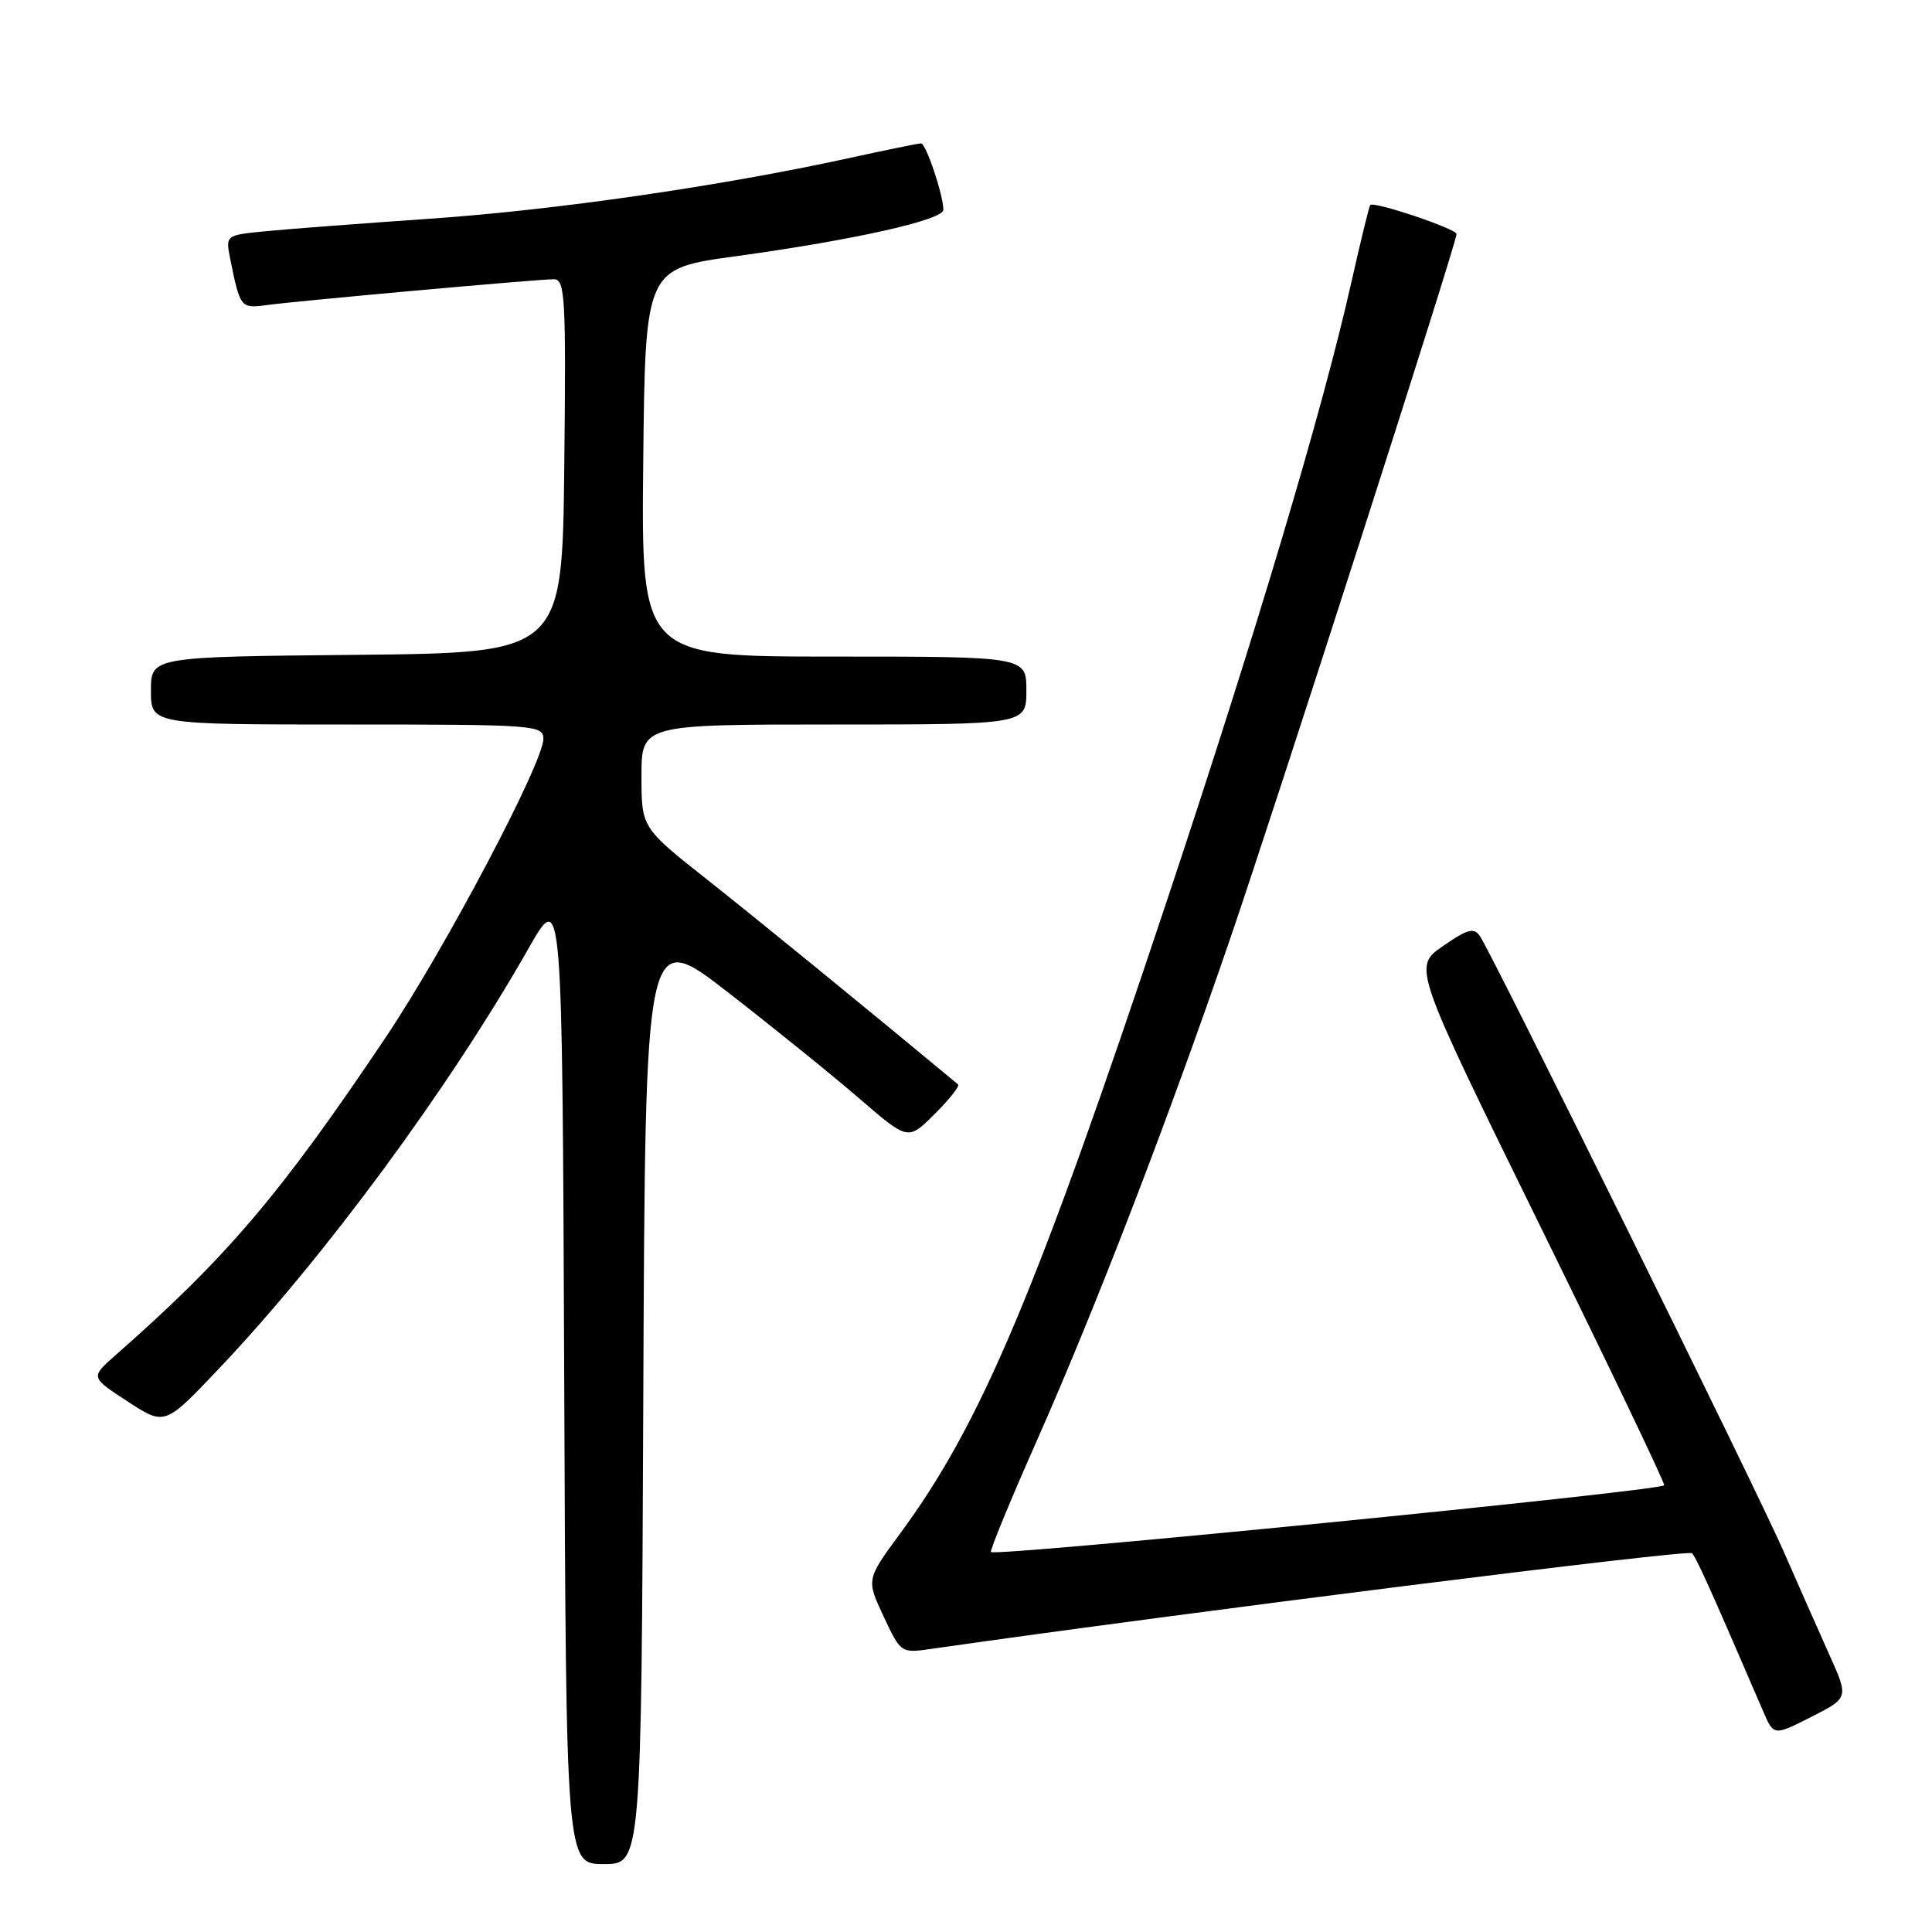 <?xml version="1.0" encoding="UTF-8" standalone="no"?>
<!DOCTYPE svg PUBLIC "-//W3C//DTD SVG 1.1//EN" "http://www.w3.org/Graphics/SVG/1.1/DTD/svg11.dtd" >
<svg xmlns="http://www.w3.org/2000/svg" xmlns:xlink="http://www.w3.org/1999/xlink" version="1.1" viewBox="0 0 256 256">
 <g >
 <path fill="currentColor"
d=" M 85.24 184.99 C 85.50 122.98 85.50 122.98 96.50 131.52 C 102.55 136.22 110.39 142.55 113.91 145.60 C 120.33 151.14 120.33 151.14 123.86 147.60 C 125.81 145.66 127.20 143.90 126.95 143.69 C 114.61 133.44 100.51 121.94 93.75 116.59 C 85.00 109.68 85.00 109.68 85.00 102.84 C 85.00 96.00 85.00 96.00 110.50 96.00 C 136.00 96.00 136.00 96.00 136.00 91.50 C 136.00 87.00 136.00 87.00 110.48 87.00 C 84.97 87.00 84.97 87.00 85.23 61.30 C 85.50 35.59 85.50 35.59 97.52 33.95 C 113.05 31.82 125.00 29.15 125.00 27.80 C 125.00 25.86 122.70 19.00 122.04 19.00 C 121.69 19.00 117.31 19.89 112.31 20.99 C 95.32 24.69 73.55 27.84 57.00 28.98 C 47.92 29.61 38.11 30.35 35.19 30.64 C 29.88 31.16 29.88 31.16 30.51 34.33 C 31.81 40.77 31.90 40.89 35.30 40.43 C 39.49 39.86 71.27 37.00 73.39 37.00 C 74.88 37.00 75.01 39.35 74.77 61.75 C 74.50 86.50 74.50 86.50 47.25 86.77 C 20.00 87.03 20.00 87.03 20.00 91.52 C 20.00 96.00 20.00 96.00 46.00 96.00 C 70.88 96.00 72.00 96.08 72.00 97.90 C 72.00 101.07 58.94 125.78 51.08 137.50 C 37.09 158.34 30.09 166.57 15.24 179.63 C 11.99 182.50 11.99 182.50 16.91 185.70 C 21.83 188.91 21.83 188.91 28.89 181.48 C 42.88 166.76 59.50 144.21 70.04 125.66 C 74.50 117.82 74.50 117.82 74.76 182.41 C 75.01 247.00 75.01 247.00 80.00 247.00 C 84.98 247.00 84.98 247.00 85.24 184.99 Z  M 242.39 219.24 C 240.97 216.08 238.24 209.90 236.31 205.50 C 232.75 197.36 197.86 126.69 196.11 124.06 C 195.31 122.86 194.49 123.08 191.18 125.37 C 187.22 128.12 187.22 128.12 204.01 162.31 C 213.25 181.12 220.68 196.64 220.51 196.81 C 219.76 197.59 131.95 206.29 131.31 205.65 C 131.14 205.47 133.86 198.84 137.38 190.91 C 145.16 173.35 154.73 148.51 162.97 124.48 C 169.15 106.44 193.00 32.22 193.00 31.01 C 193.00 30.32 182.00 26.62 181.56 27.17 C 181.41 27.35 180.28 32.00 179.04 37.50 C 175.25 54.35 166.44 83.86 154.56 119.53 C 137.29 171.36 130.02 188.60 119.28 203.19 C 114.79 209.29 114.79 209.29 117.08 214.18 C 119.37 219.06 119.38 219.07 123.44 218.48 C 156.78 213.70 223.67 205.28 224.19 205.81 C 224.78 206.41 226.47 210.14 233.63 226.76 C 235.03 230.02 235.03 230.02 240.00 227.50 C 244.97 224.98 244.97 224.98 242.39 219.24 Z "/>
</g>
</svg>